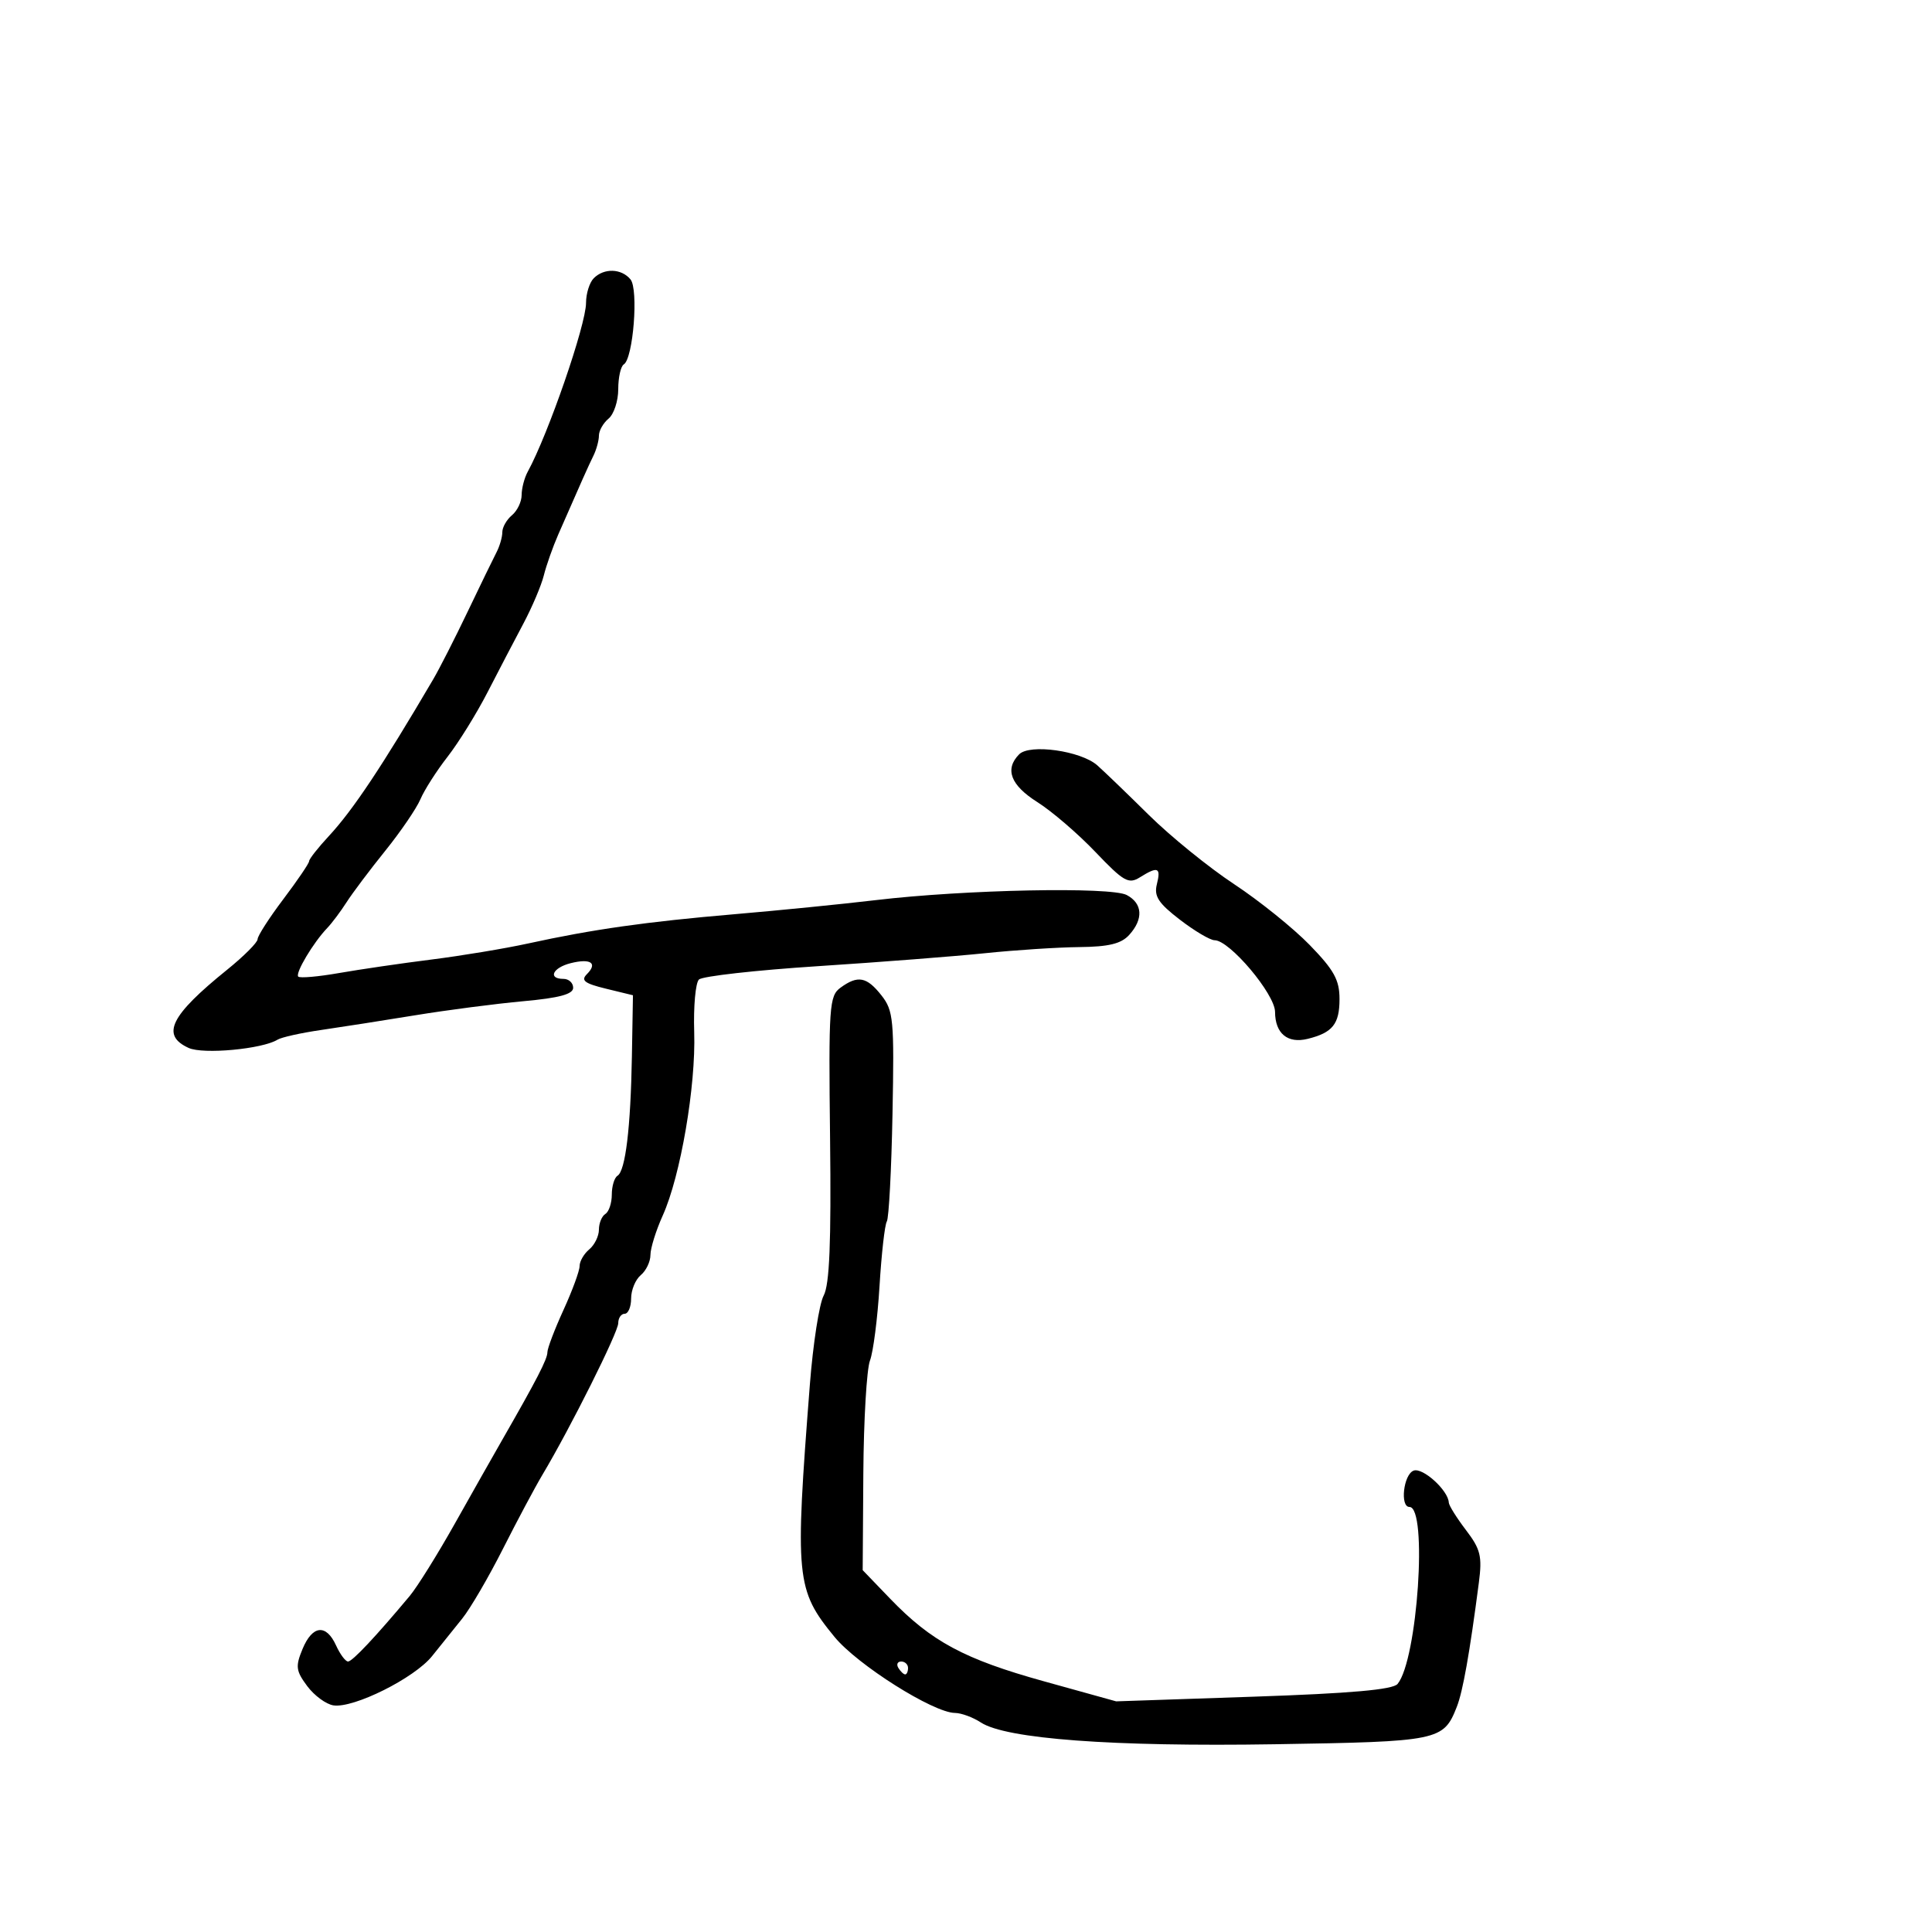<svg xmlns="http://www.w3.org/2000/svg" width="300" height="300" viewBox="0 0 300 300" version="1.1">
  <defs/>
  <path d="M92.2,43.2 C93.804,41.596 96.49,41.681 97.9,43.38 C99.175,44.916 98.326,55.68 96.859,56.587 C96.387,56.879 96,58.611 96,60.437 C96,62.262 95.325,64.315 94.5,65 C93.675,65.685 93,66.871 93,67.636 C93,68.401 92.616,69.809 92.147,70.764 C91.342,72.403 90.287,74.767 86.685,83 C85.843,84.925 84.834,87.784 84.443,89.354 C84.051,90.924 82.618,94.299 81.259,96.854 C79.899,99.409 77.398,104.2 75.702,107.5 C74.006,110.8 71.216,115.3 69.504,117.5 C67.791,119.7 65.892,122.671 65.284,124.102 C64.675,125.533 62.22,129.133 59.828,132.102 C57.435,135.071 54.726,138.674 53.808,140.11 C52.889,141.545 51.538,143.345 50.806,144.11 C48.642,146.369 45.802,151.135 46.314,151.648 C46.575,151.909 49.424,151.659 52.644,151.094 C55.865,150.529 62.325,149.584 67,148.996 C71.675,148.407 78.425,147.285 82,146.503 C92.033,144.308 100.38,143.124 114,141.963 C120.875,141.377 130.775,140.39 136,139.769 C149.819,138.128 172.515,137.67 174.968,138.983 C177.43,140.3 177.576,142.706 175.345,145.171 C174.102,146.545 172.174,147.016 167.595,147.063 C164.243,147.098 157.675,147.523 153,148.009 C148.325,148.494 136.625,149.403 127,150.027 C117.375,150.652 109.064,151.584 108.532,152.1 C107.999,152.615 107.668,156.291 107.796,160.268 C108.066,168.655 105.669,182.624 102.912,188.739 C101.86,191.071 101,193.828 101,194.867 C101,195.905 100.325,197.315 99.5,198 C98.675,198.685 98,200.315 98,201.622 C98,202.93 97.55,204 97,204 C96.45,204 96,204.658 96,205.462 C96,206.868 88.56,221.747 84.231,229 C83.082,230.925 80.322,236.1 78.098,240.5 C75.875,244.9 73.03,249.773 71.778,251.328 C70.525,252.884 68.414,255.511 67.087,257.166 C64.357,260.571 54.929,265.28 51.782,264.811 C50.637,264.64 48.802,263.291 47.703,261.814 C45.944,259.449 45.857,258.76 46.974,256.064 C48.511,252.352 50.642,252.121 52.182,255.5 C52.808,256.875 53.646,258 54.044,258 C54.709,258 58.335,254.146 63.621,247.82 C64.787,246.424 67.937,241.374 70.621,236.597 C73.304,231.82 76.625,225.952 78,223.557 C83.364,214.212 85,211.037 85,209.976 C85,209.369 86.125,206.412 87.5,203.406 C88.875,200.4 90,197.334 90,196.593 C90,195.851 90.675,194.685 91.5,194 C92.325,193.315 93,191.937 93,190.937 C93,189.936 93.45,188.84 94,188.5 C94.55,188.16 95,186.81 95,185.5 C95,184.19 95.398,182.872 95.885,182.571 C97.123,181.806 97.929,175.125 98.121,164.022 L98.285,154.543 L94.092,153.522 C90.768,152.712 90.155,152.245 91.133,151.267 C92.853,149.547 91.723,148.78 88.618,149.56 C85.812,150.264 85.017,152 87.5,152 C88.325,152 89,152.622 89,153.383 C89,154.38 86.84,154.962 81.25,155.47 C76.987,155.858 69.45,156.837 64.5,157.647 C59.55,158.456 52.957,159.487 49.85,159.938 C46.742,160.389 43.704,161.065 43.097,161.44 C40.733,162.901 31.555,163.754 29.292,162.723 C24.952,160.746 26.448,157.701 35.25,150.594 C37.863,148.485 40,146.344 40,145.837 C40,145.329 41.8,142.53 44,139.616 C46.2,136.702 48,134.049 48,133.721 C48,133.392 49.383,131.633 51.074,129.812 C54.811,125.785 59.34,118.982 67.259,105.5 C68.228,103.85 70.634,99.125 72.606,95 C74.578,90.875 76.599,86.719 77.096,85.764 C77.593,84.809 78,83.401 78,82.636 C78,81.871 78.675,80.685 79.5,80 C80.325,79.315 81,77.904 81,76.864 C81,75.824 81.428,74.191 81.952,73.236 C85.116,67.461 91,50.42 91,47.03 C91,45.583 91.54,43.86 92.2,43.2 Z M130.511,153.369 C133.202,151.401 134.589,151.662 136.873,154.565 C138.736,156.934 138.867,158.341 138.588,172.929 C138.422,181.618 138.025,189.151 137.705,189.668 C137.385,190.186 136.875,194.707 136.571,199.715 C136.267,204.723 135.6,209.921 135.089,211.266 C134.578,212.61 134.114,220.483 134.058,228.761 L133.957,243.812 L138.228,248.25 C144.624,254.893 149.741,257.641 162.109,261.074 L173.315,264.185 L194.644,263.461 C209.745,262.948 216.277,262.371 217.013,261.485 C220.116,257.745 221.714,234 218.862,234 C217.361,234 217.932,228.963 219.502,228.361 C220.912,227.82 224.89,231.428 224.967,233.317 C224.985,233.766 226.182,235.683 227.626,237.577 C229.904,240.562 230.171,241.65 229.635,245.76 C228.208,256.712 227.154,262.651 226.211,265.041 C224.134,270.305 223.489,270.438 197.895,270.847 C172.765,271.249 156.206,270.02 152.304,267.463 C151.075,266.658 149.267,265.993 148.285,265.984 C144.924,265.955 133.137,258.515 129.582,254.178 C123.583,246.862 123.411,245.098 125.755,215 C126.247,208.675 127.212,202.456 127.898,201.179 C128.811,199.481 129.078,192.938 128.893,176.798 C128.656,156.231 128.766,154.644 130.511,153.369 Z M158.25,117.133 C159.892,115.468 167.827,116.584 170.383,118.839 C171.418,119.752 175.018,123.219 178.383,126.543 C181.747,129.866 187.707,134.701 191.626,137.287 C195.545,139.873 200.832,144.128 203.375,146.744 C207.149,150.626 207.999,152.167 207.999,155.128 C208,159.016 206.925,160.36 203.052,161.314 C199.937,162.081 198.003,160.482 197.989,157.128 C197.978,154.357 190.931,146 188.607,146 C187.923,146 185.495,144.564 183.211,142.808 C179.871,140.241 179.171,139.165 179.637,137.308 C180.296,134.684 179.802,134.482 177,136.232 C175.245,137.328 174.481,136.893 170.1,132.3 C167.39,129.459 163.334,125.973 161.087,124.555 C156.925,121.928 155.974,119.44 158.25,117.133 Z M139.5,259 C139.84,259.55 140.316,260 140.559,260 C140.802,260 141,259.55 141,259 C141,258.45 140.523,258 139.941,258 C139.359,258 139.16,258.45 139.5,259 Z"/>
</svg>

